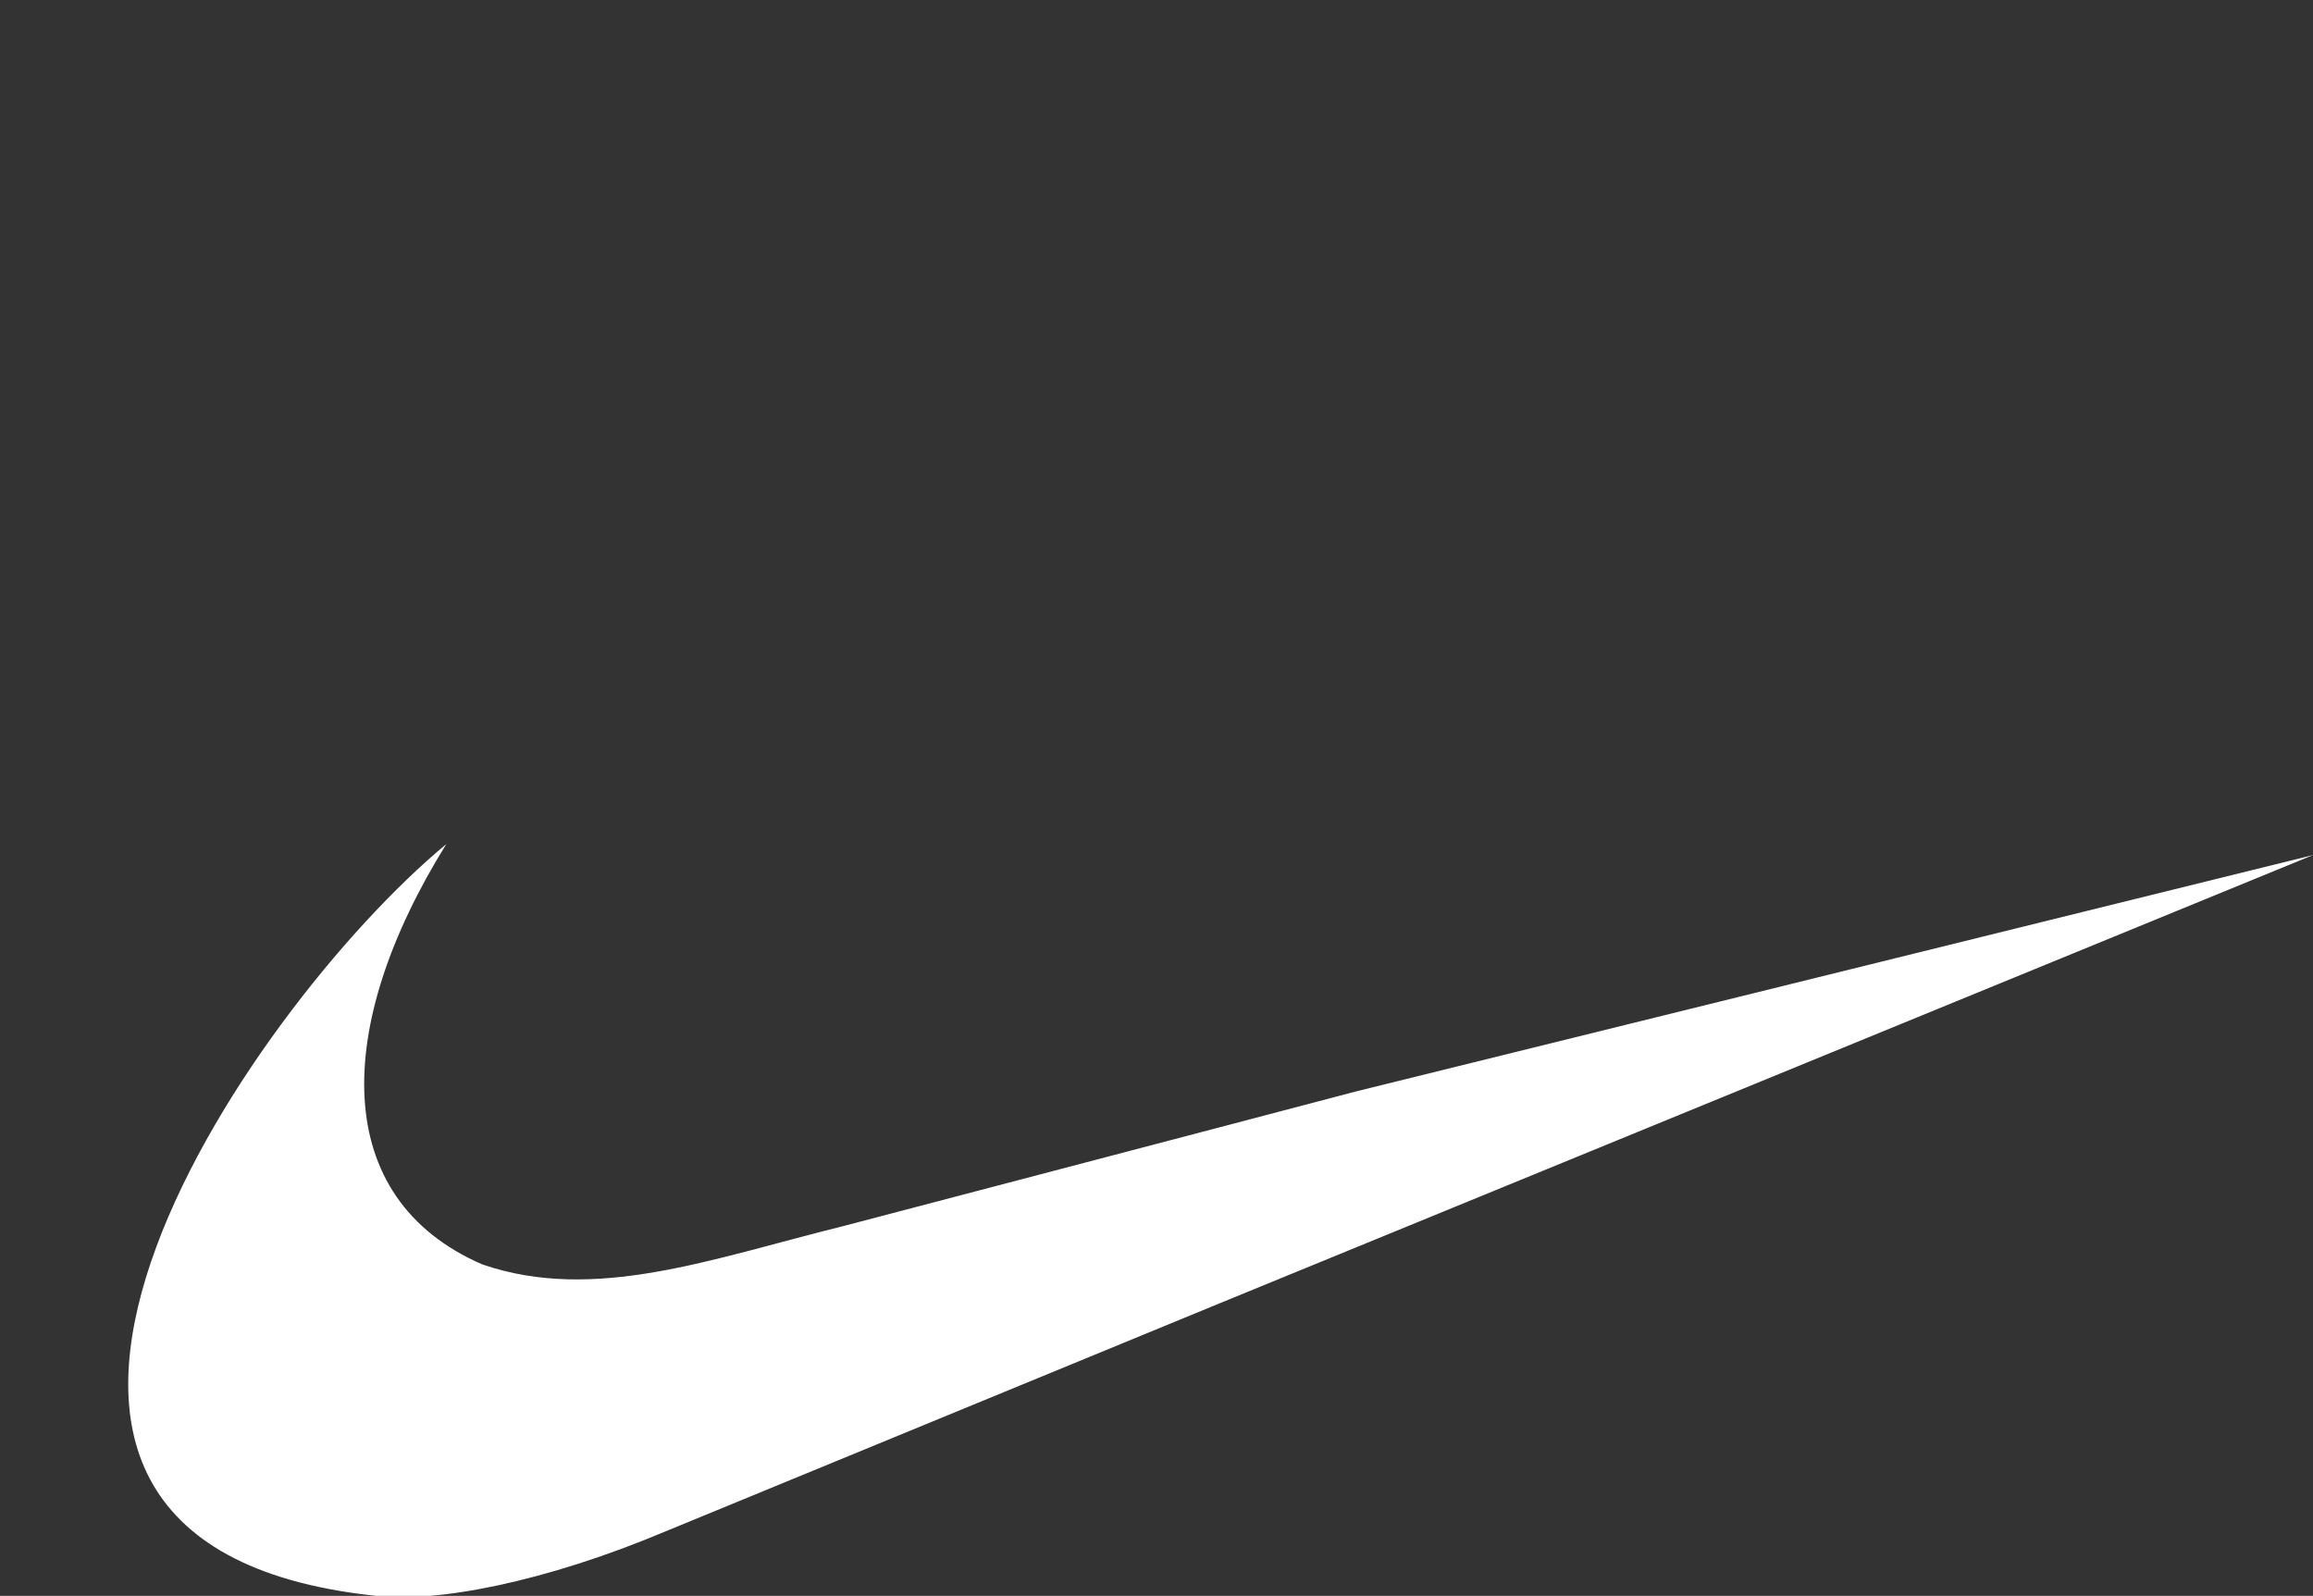 <svg width="487" height="336" xmlns="http://www.w3.org/2000/svg">

 <rect width="100%" height="100%" fill="#333333" stroke="none"/>

 <g>
  <title>background</title>
  <rect fill="none" id="canvas_background" height="338" width="489" y="-1" x="-1"/>
 </g>
 <g>
  <title>Layer 1</title>
  <path fill="#ffffff" id="svg_5" d="m256.943,237.306l-79.283,20.813c-28.004,6.947 -52.498,16.209 -76.101,8.1c-32.084,-13.89 -31.511,-50.039 -7.591,-88.496c-42.288,35.001 -118.39,146.9 -15.466,158.203c13.112,1.727 36.454,-2.879 61.81,-13.578l116.632,-48.002l230.055,-94.316l-201.471,49.759l-28.585,7.517z"/>
 </g>
</svg>